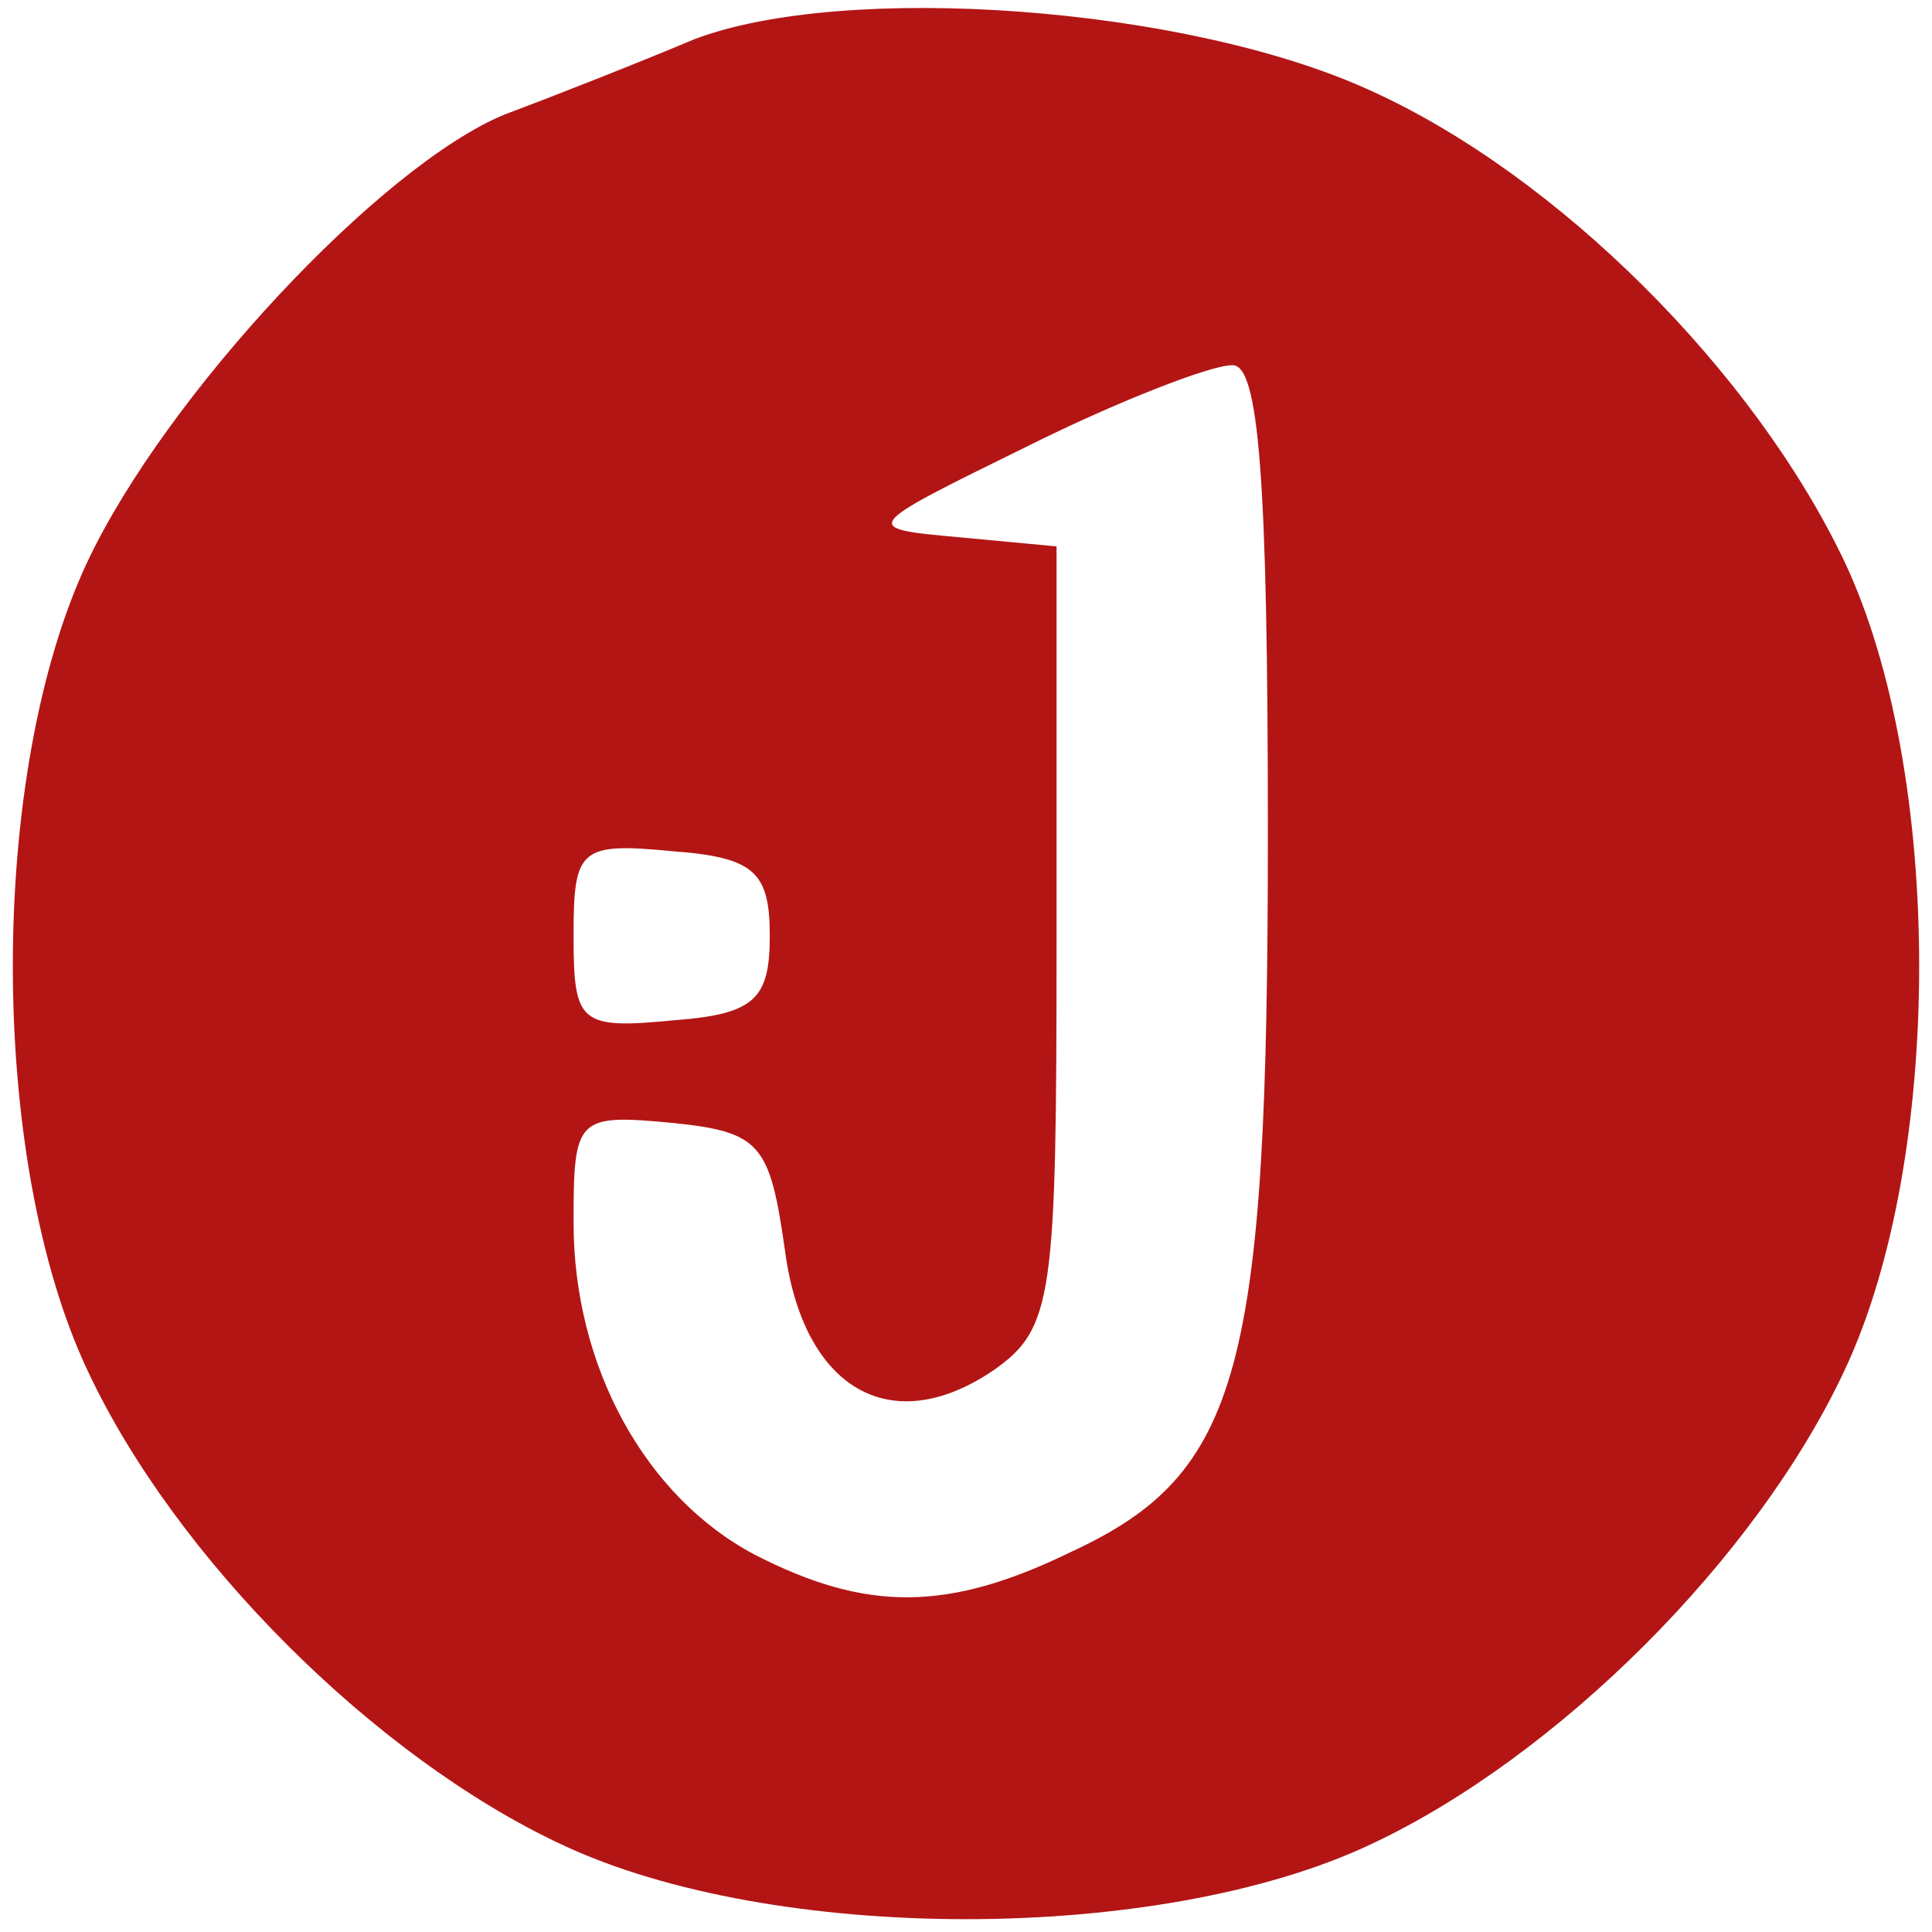 <?xml version="1.0" standalone="no"?>
<!DOCTYPE svg PUBLIC "-//W3C//DTD SVG 20010904//EN"
 "http://www.w3.org/TR/2001/REC-SVG-20010904/DTD/svg10.dtd">
<svg version="1.0" xmlns="http://www.w3.org/2000/svg"
 width="64pt" height="64pt" viewBox="0 0 64 64"
 preserveAspectRatio="xMidYMid meet">

<g transform="translate(0,64) scale(0.1,-0.1)"
fill="#b31515" stroke="none">
<path d="M230 627 c-19 -8 -47 -19 -63 -25 -41 -17 -112 -93 -138 -148 -33
-70 -33 -198 0 -268 29 -62 95 -128 157 -157 70 -33 198 -33 268 0 62 29 128
95 157 157 33 70 33 198 0 268 -30 63 -95 128 -157 156 -61 28 -174 36 -224
17z m190 -263 c0 -178 -9 -212 -65 -238 -41 -20 -68 -20 -105 -1 -36 19 -60
62 -60 110 0 35 1 36 33 33 29 -3 32 -7 37 -42 6 -46 35 -63 69 -40 20 14 21
24 21 144 l0 129 -32 3 c-33 3 -33 3 22 30 30 15 61 27 68 27 9 1 12 -37 12
-155z m-165 -34 c0 -21 -5 -26 -32 -28 -31 -3 -33 -1 -33 28 0 29 2 31 33 28
27 -2 32 -7 32 -28z"/>
</g>
</svg>
